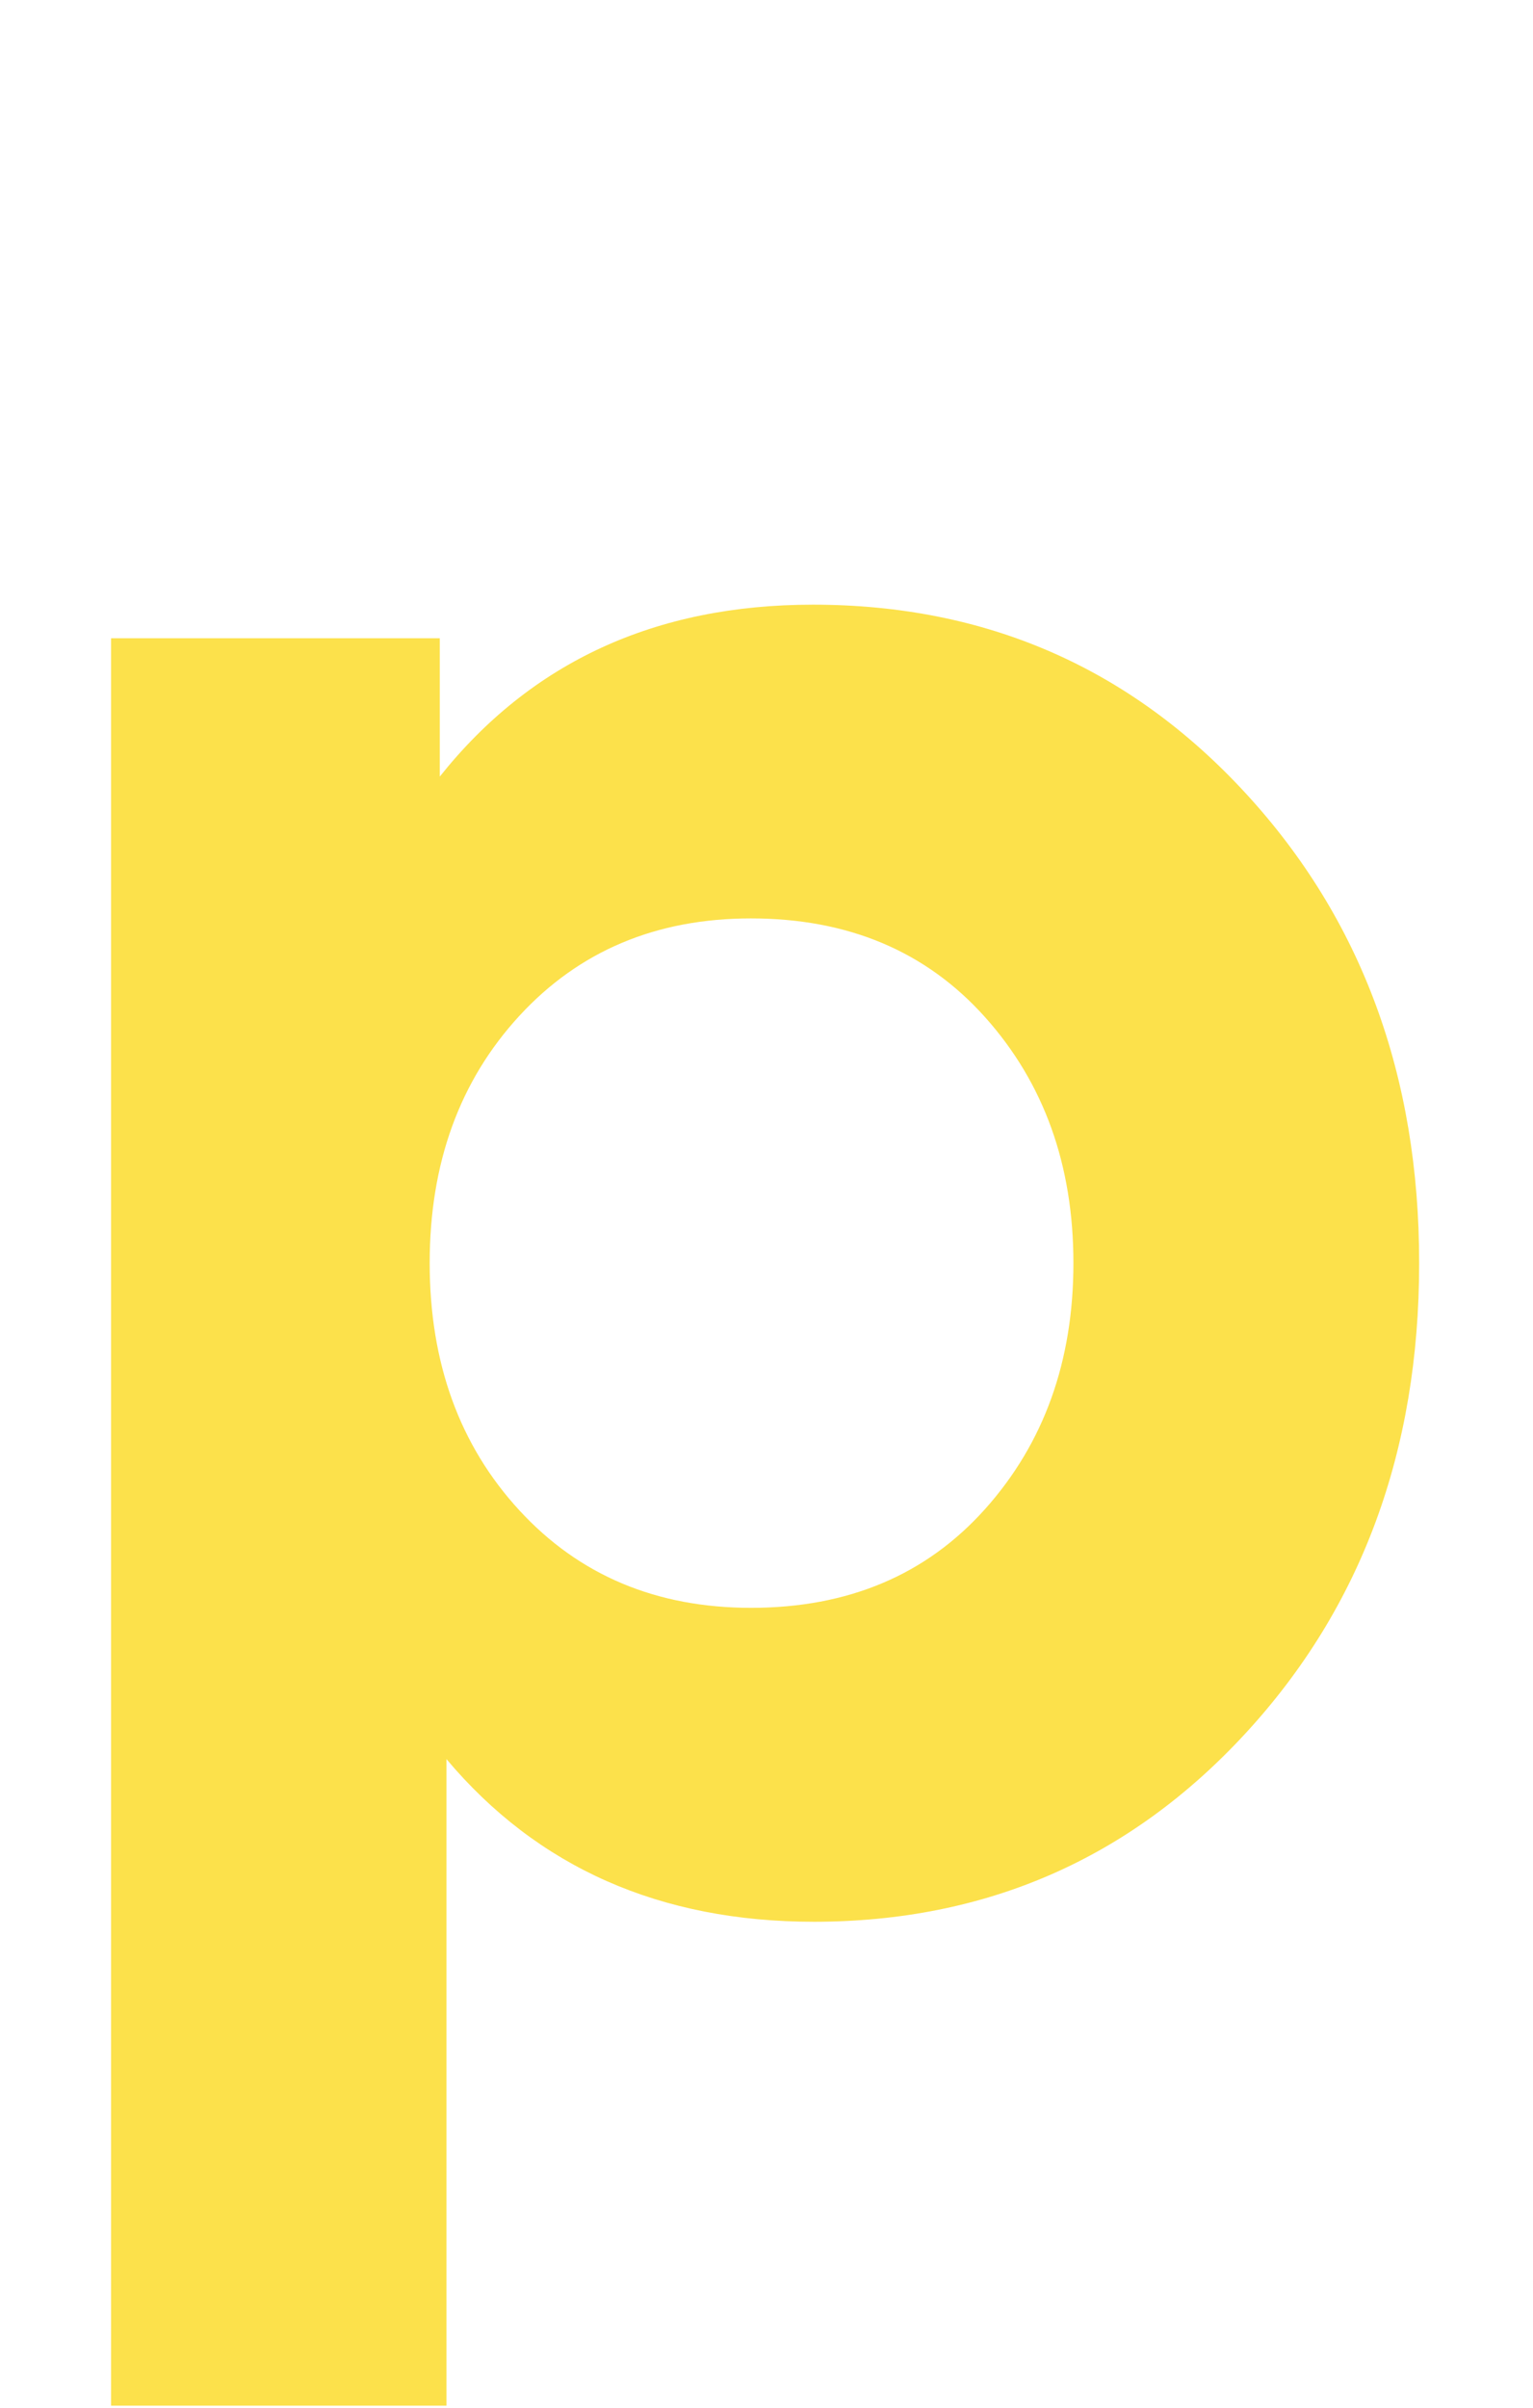 <svg id="Calque_1" data-name="Calque 1" xmlns="http://www.w3.org/2000/svg" viewBox="0 0 244 383"><defs><style>.cls-1{fill:#fce14b;}</style></defs><title>home-text</title><path class="cls-1" d="M129.38,96.17q41.26,0,68.89,30t27.61,74.74q0,44.78-27.61,74.74t-68.69,30q-36.75,0-58.52-25.87V382.61H17.68V101.51H70v22Q91.79,96.18,129.38,96.17Zm-9.86,49.9q-22.59,0-36.86,15.5T68.39,200.89q0,23.82,14.27,39.32t36.86,15.51q23.21,0,37.27-15.71t14.06-39.12q0-23.4-14.06-39.11T119.52,146.07Z"/></svg>